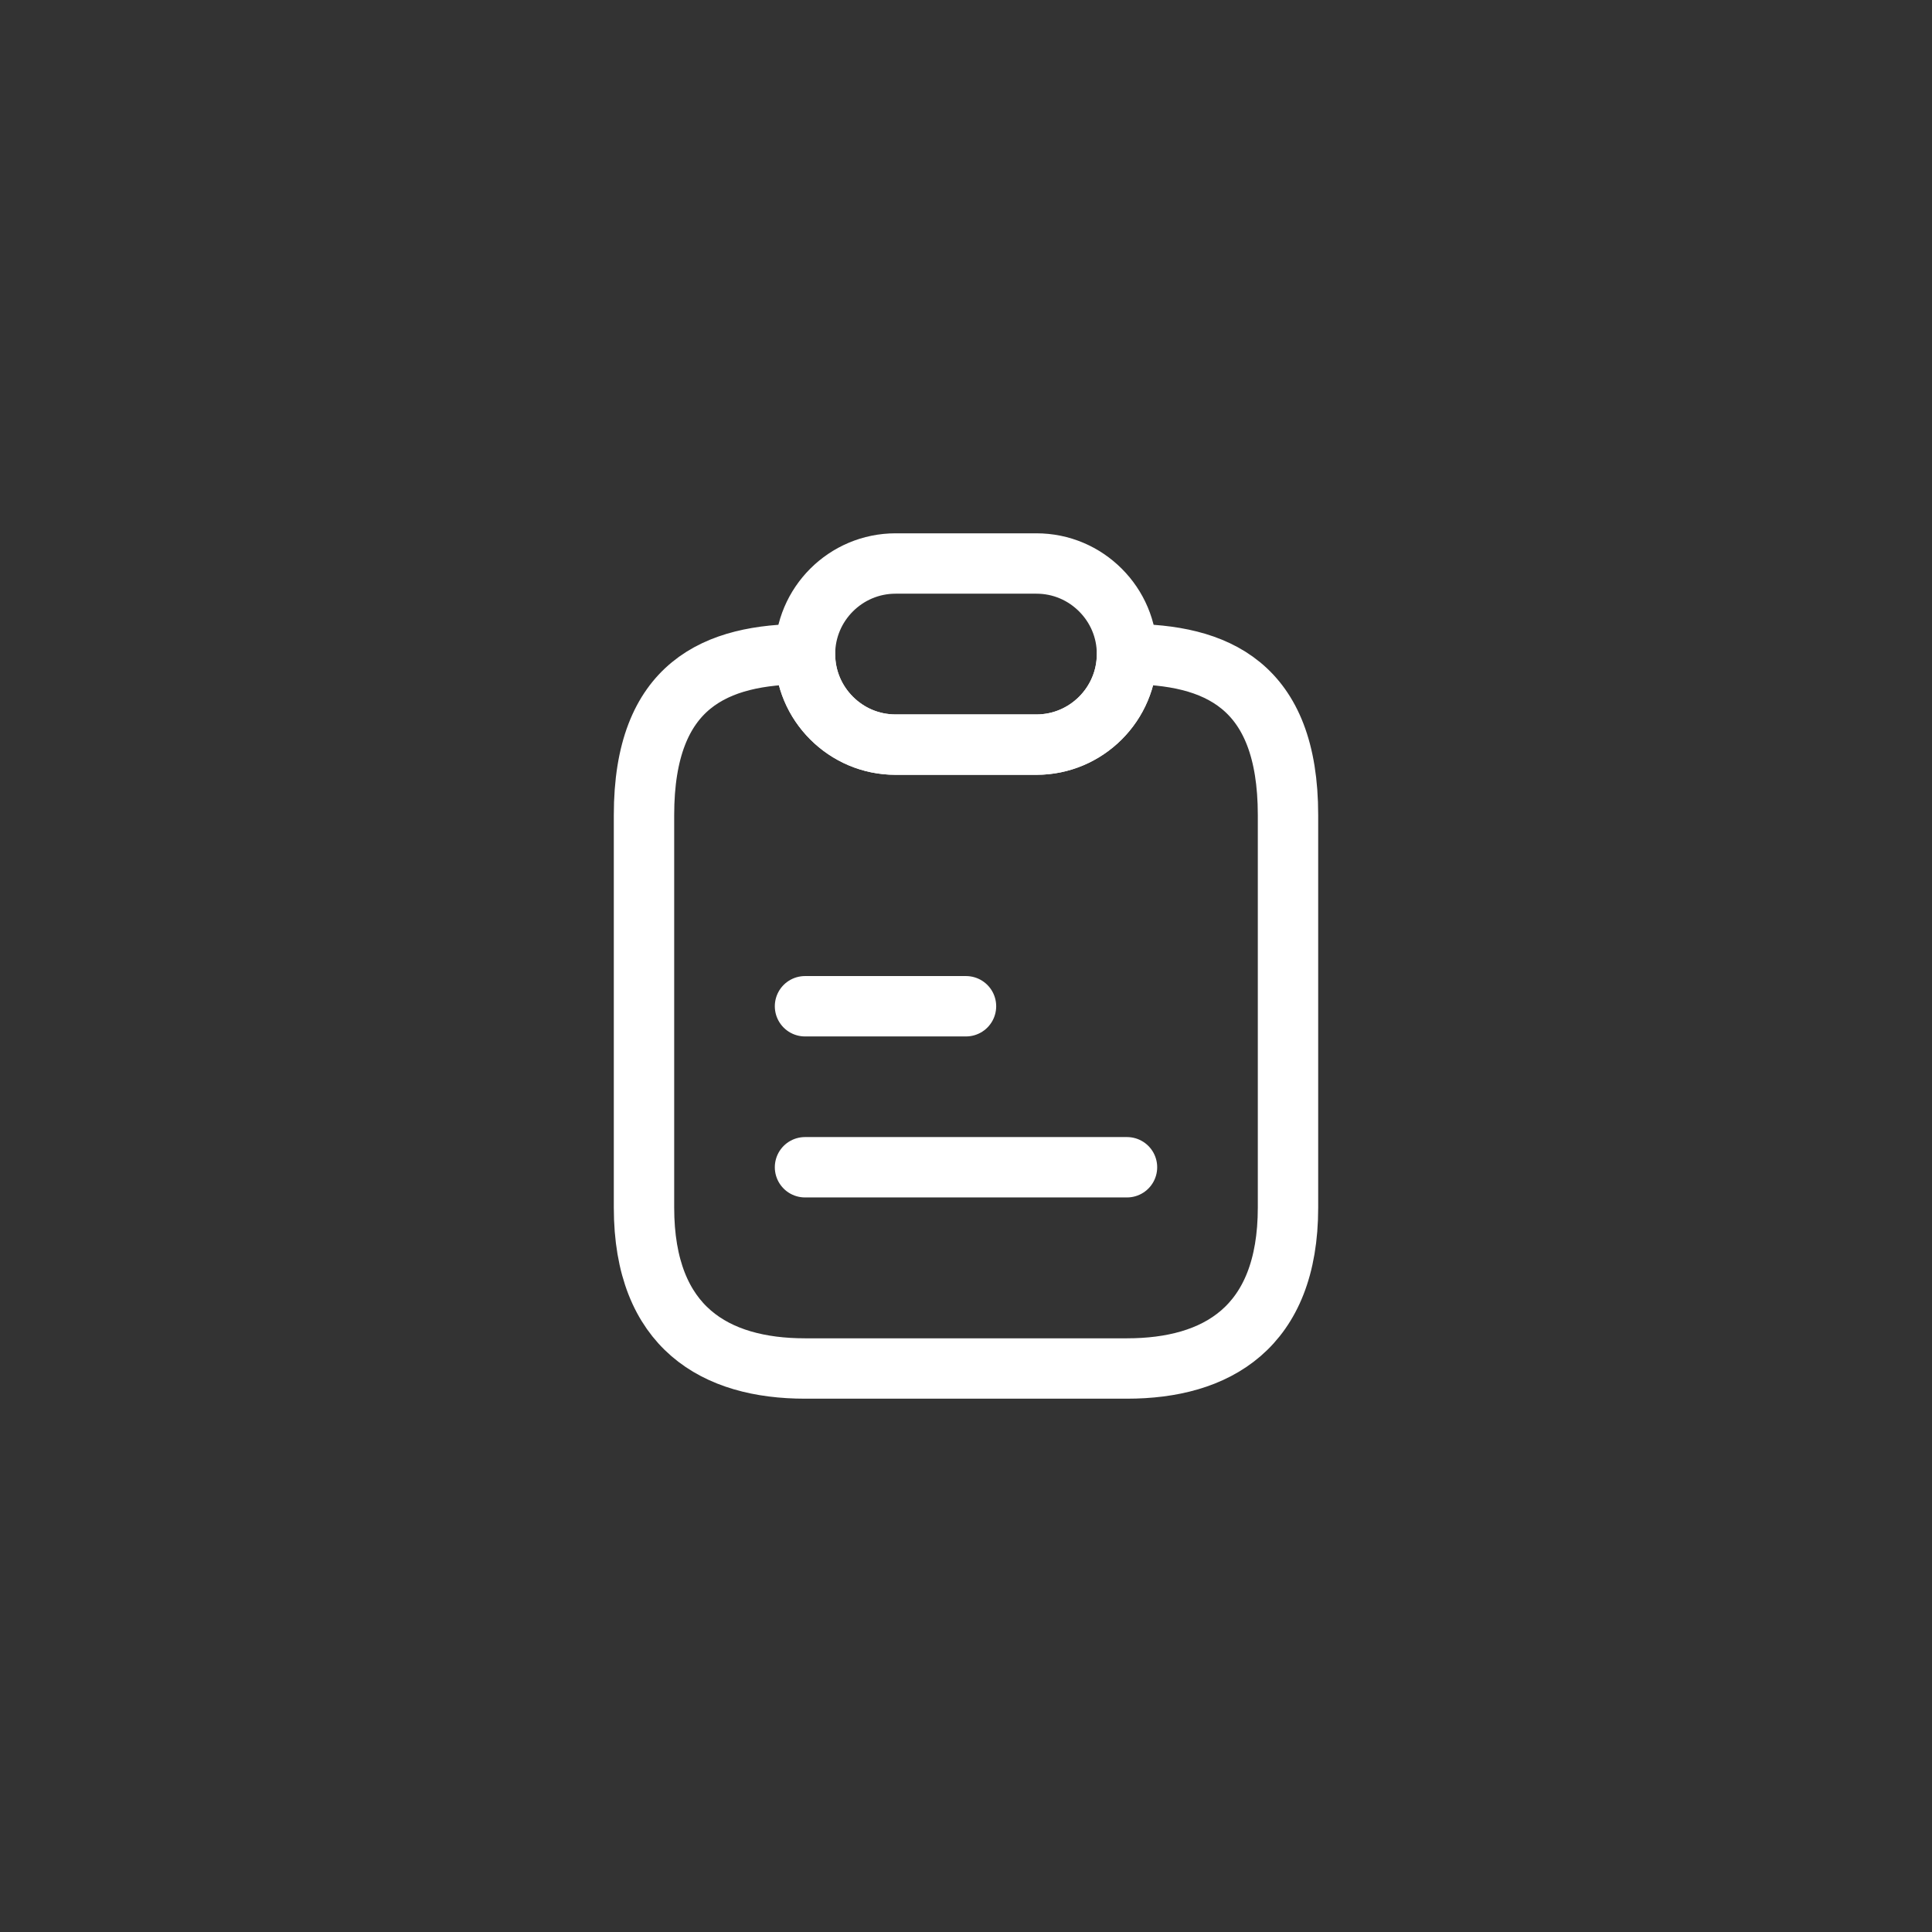 <svg width="48" height="48" viewBox="0 0 48 48" fill="none" xmlns="http://www.w3.org/2000/svg">
<rect x="0" y="0" width="48" height="48" fill="#333333" stroke="none"/>
<path d="M32 20.25V30C32 33 30.21 34 28 34H20C17.79 34 16 33 16 30V20.25C16 17 17.79 16.25 20 16.25C20 16.87 20.25 17.43 20.66 17.84C21.07 18.25 21.63 18.5 22.25 18.5H25.75C26.99 18.5 28 17.49 28 16.25C30.21 16.25 32 17 32 20.25Z" stroke="white" stroke-width="1.5" stroke-linecap="round" stroke-linejoin="round"/>
<path d="M20 25H24M20 29H28M28 16.25C28 17.49 26.99 18.5 25.75 18.5H22.25C21.63 18.5 21.07 18.25 20.66 17.84C20.25 17.43 20 16.87 20 16.25C20 15.01 21.01 14 22.25 14H25.75C26.37 14 26.93 14.25 27.34 14.66C27.75 15.07 28 15.63 28 16.25Z" stroke="white" stroke-width="1.5" stroke-linecap="round" stroke-linejoin="round"/>
</svg>
